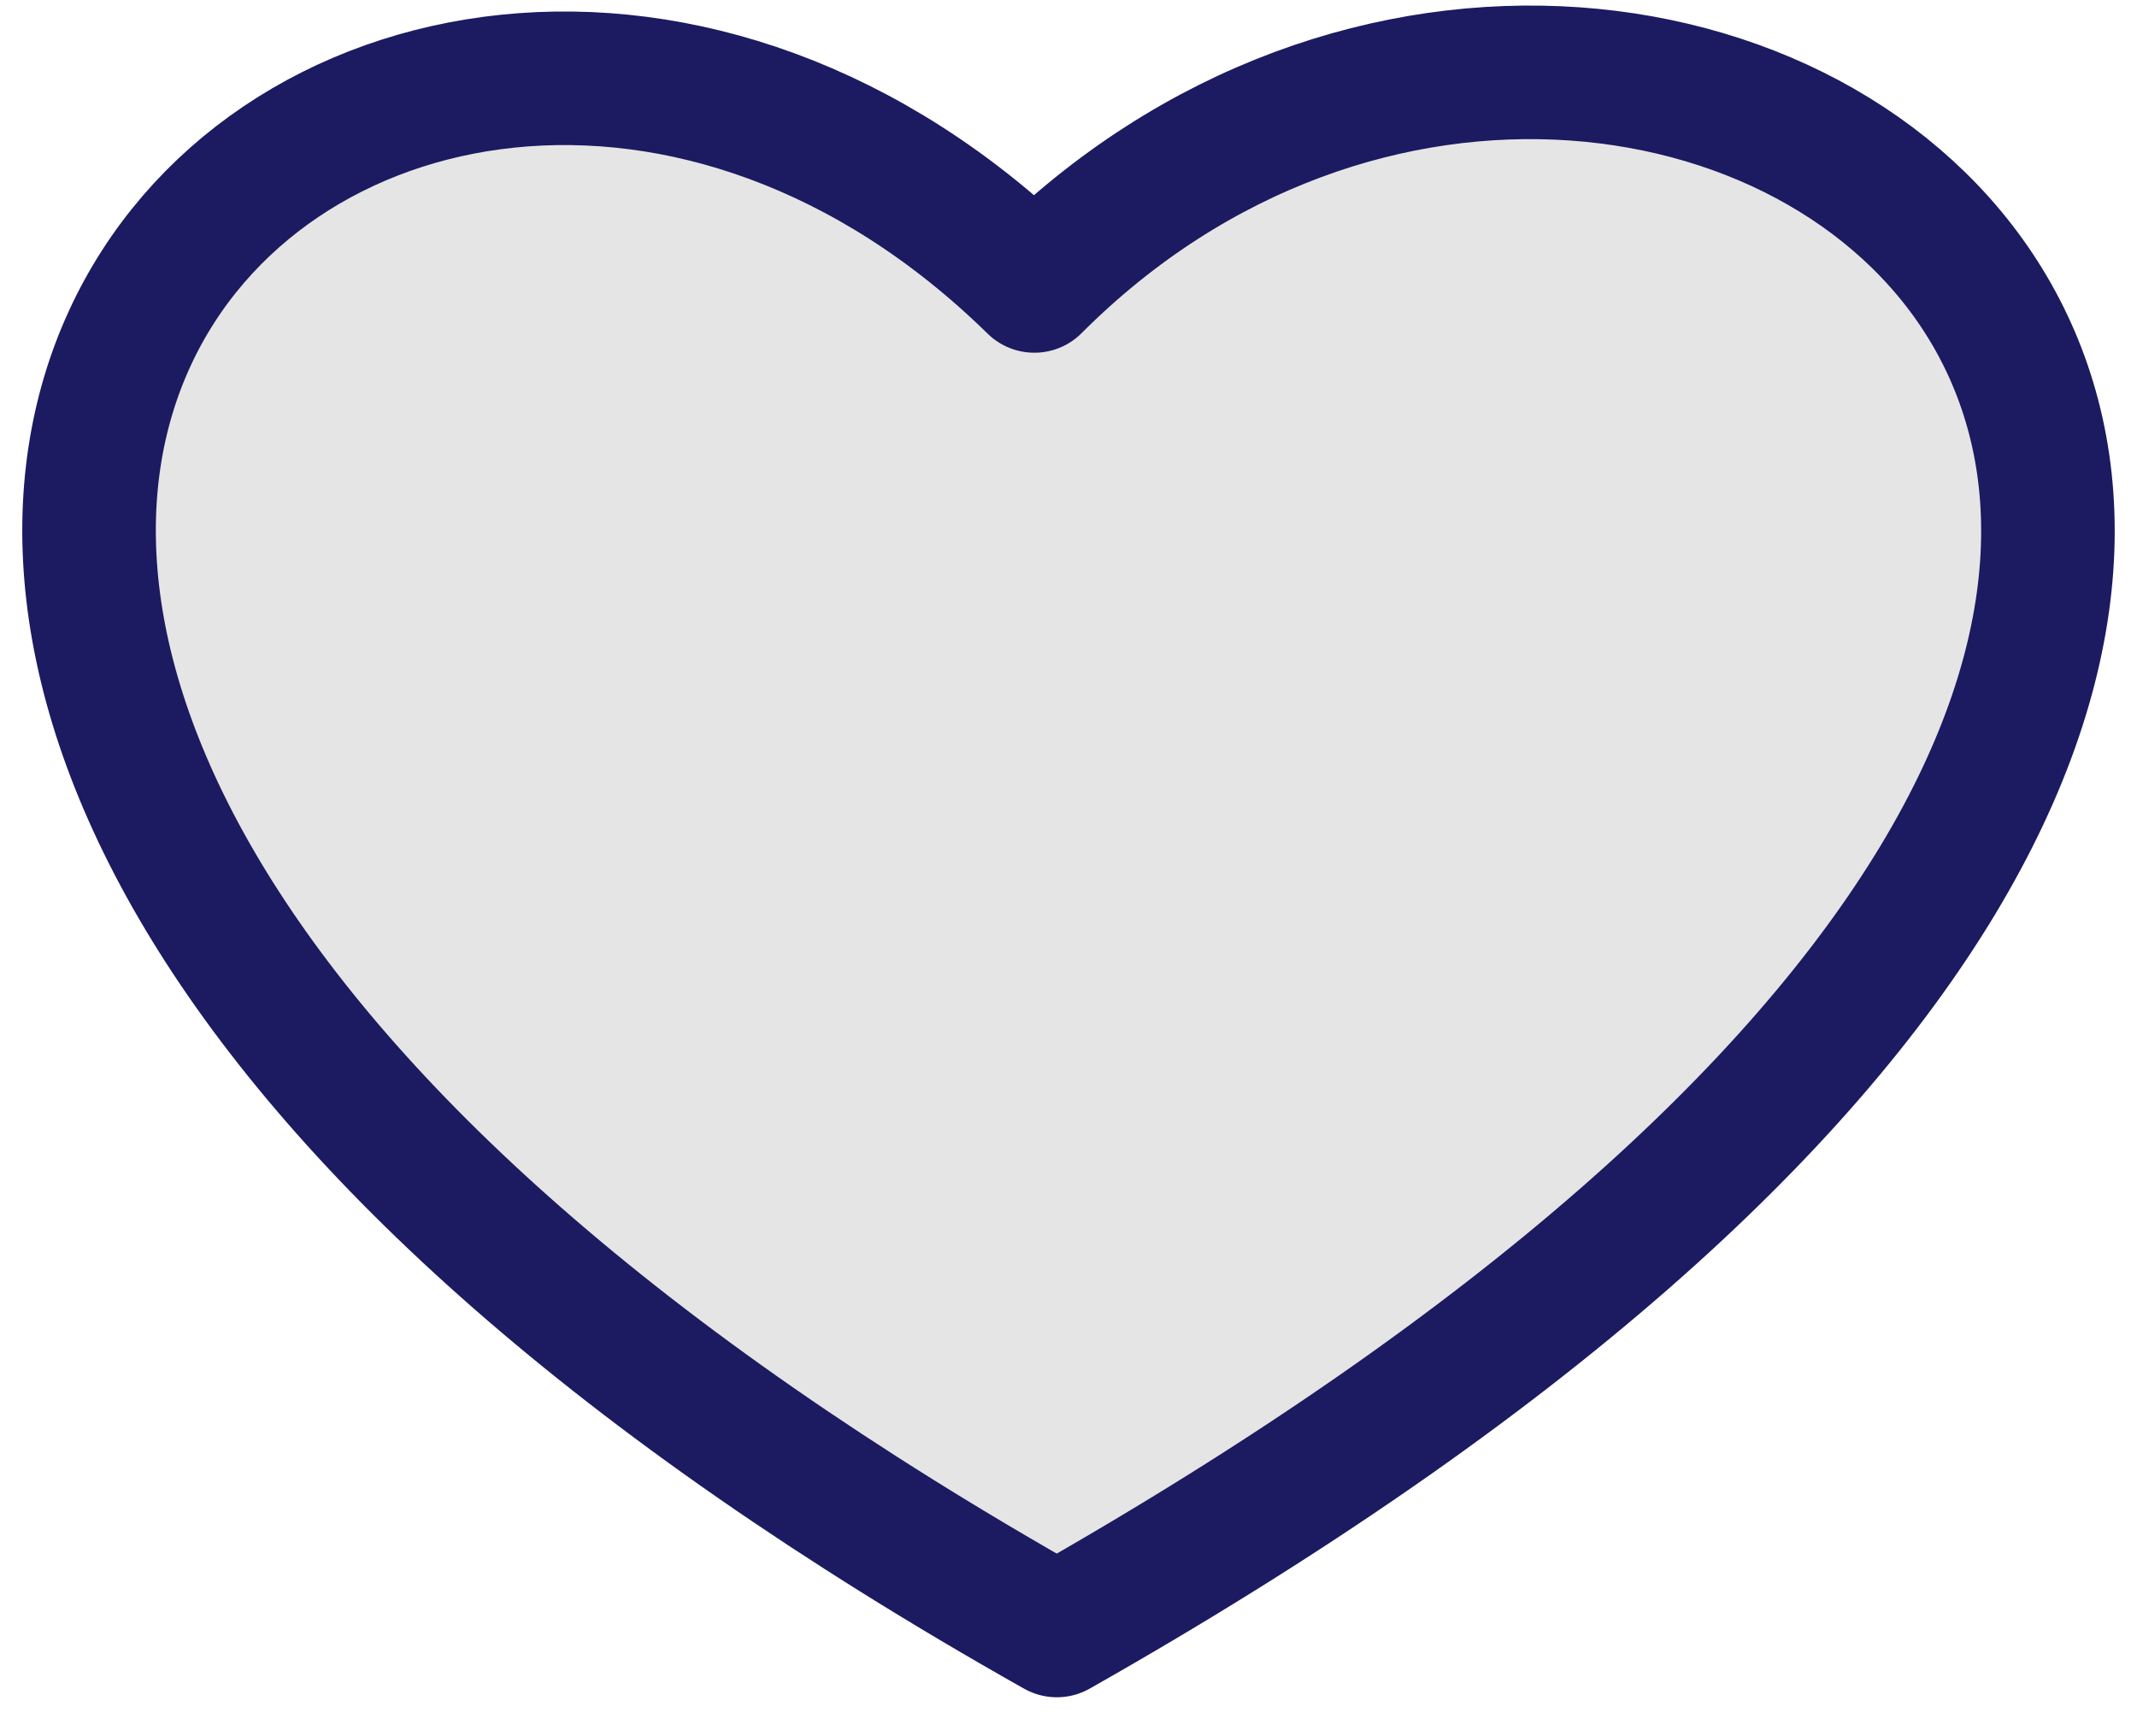 <svg width="48" height="39" viewBox="0 0 48 39" fill="none" xmlns="http://www.w3.org/2000/svg">
<path d="M23.738 36.625C-16.248 14.097 8.354 -8.158 23.233 6.423C37.71 -8.073 66.008 12.682 23.738 36.625Z" fill="#E5E5E5" stroke="#1C1A61" stroke-width="3" stroke-linejoin="round"/>
</svg>

